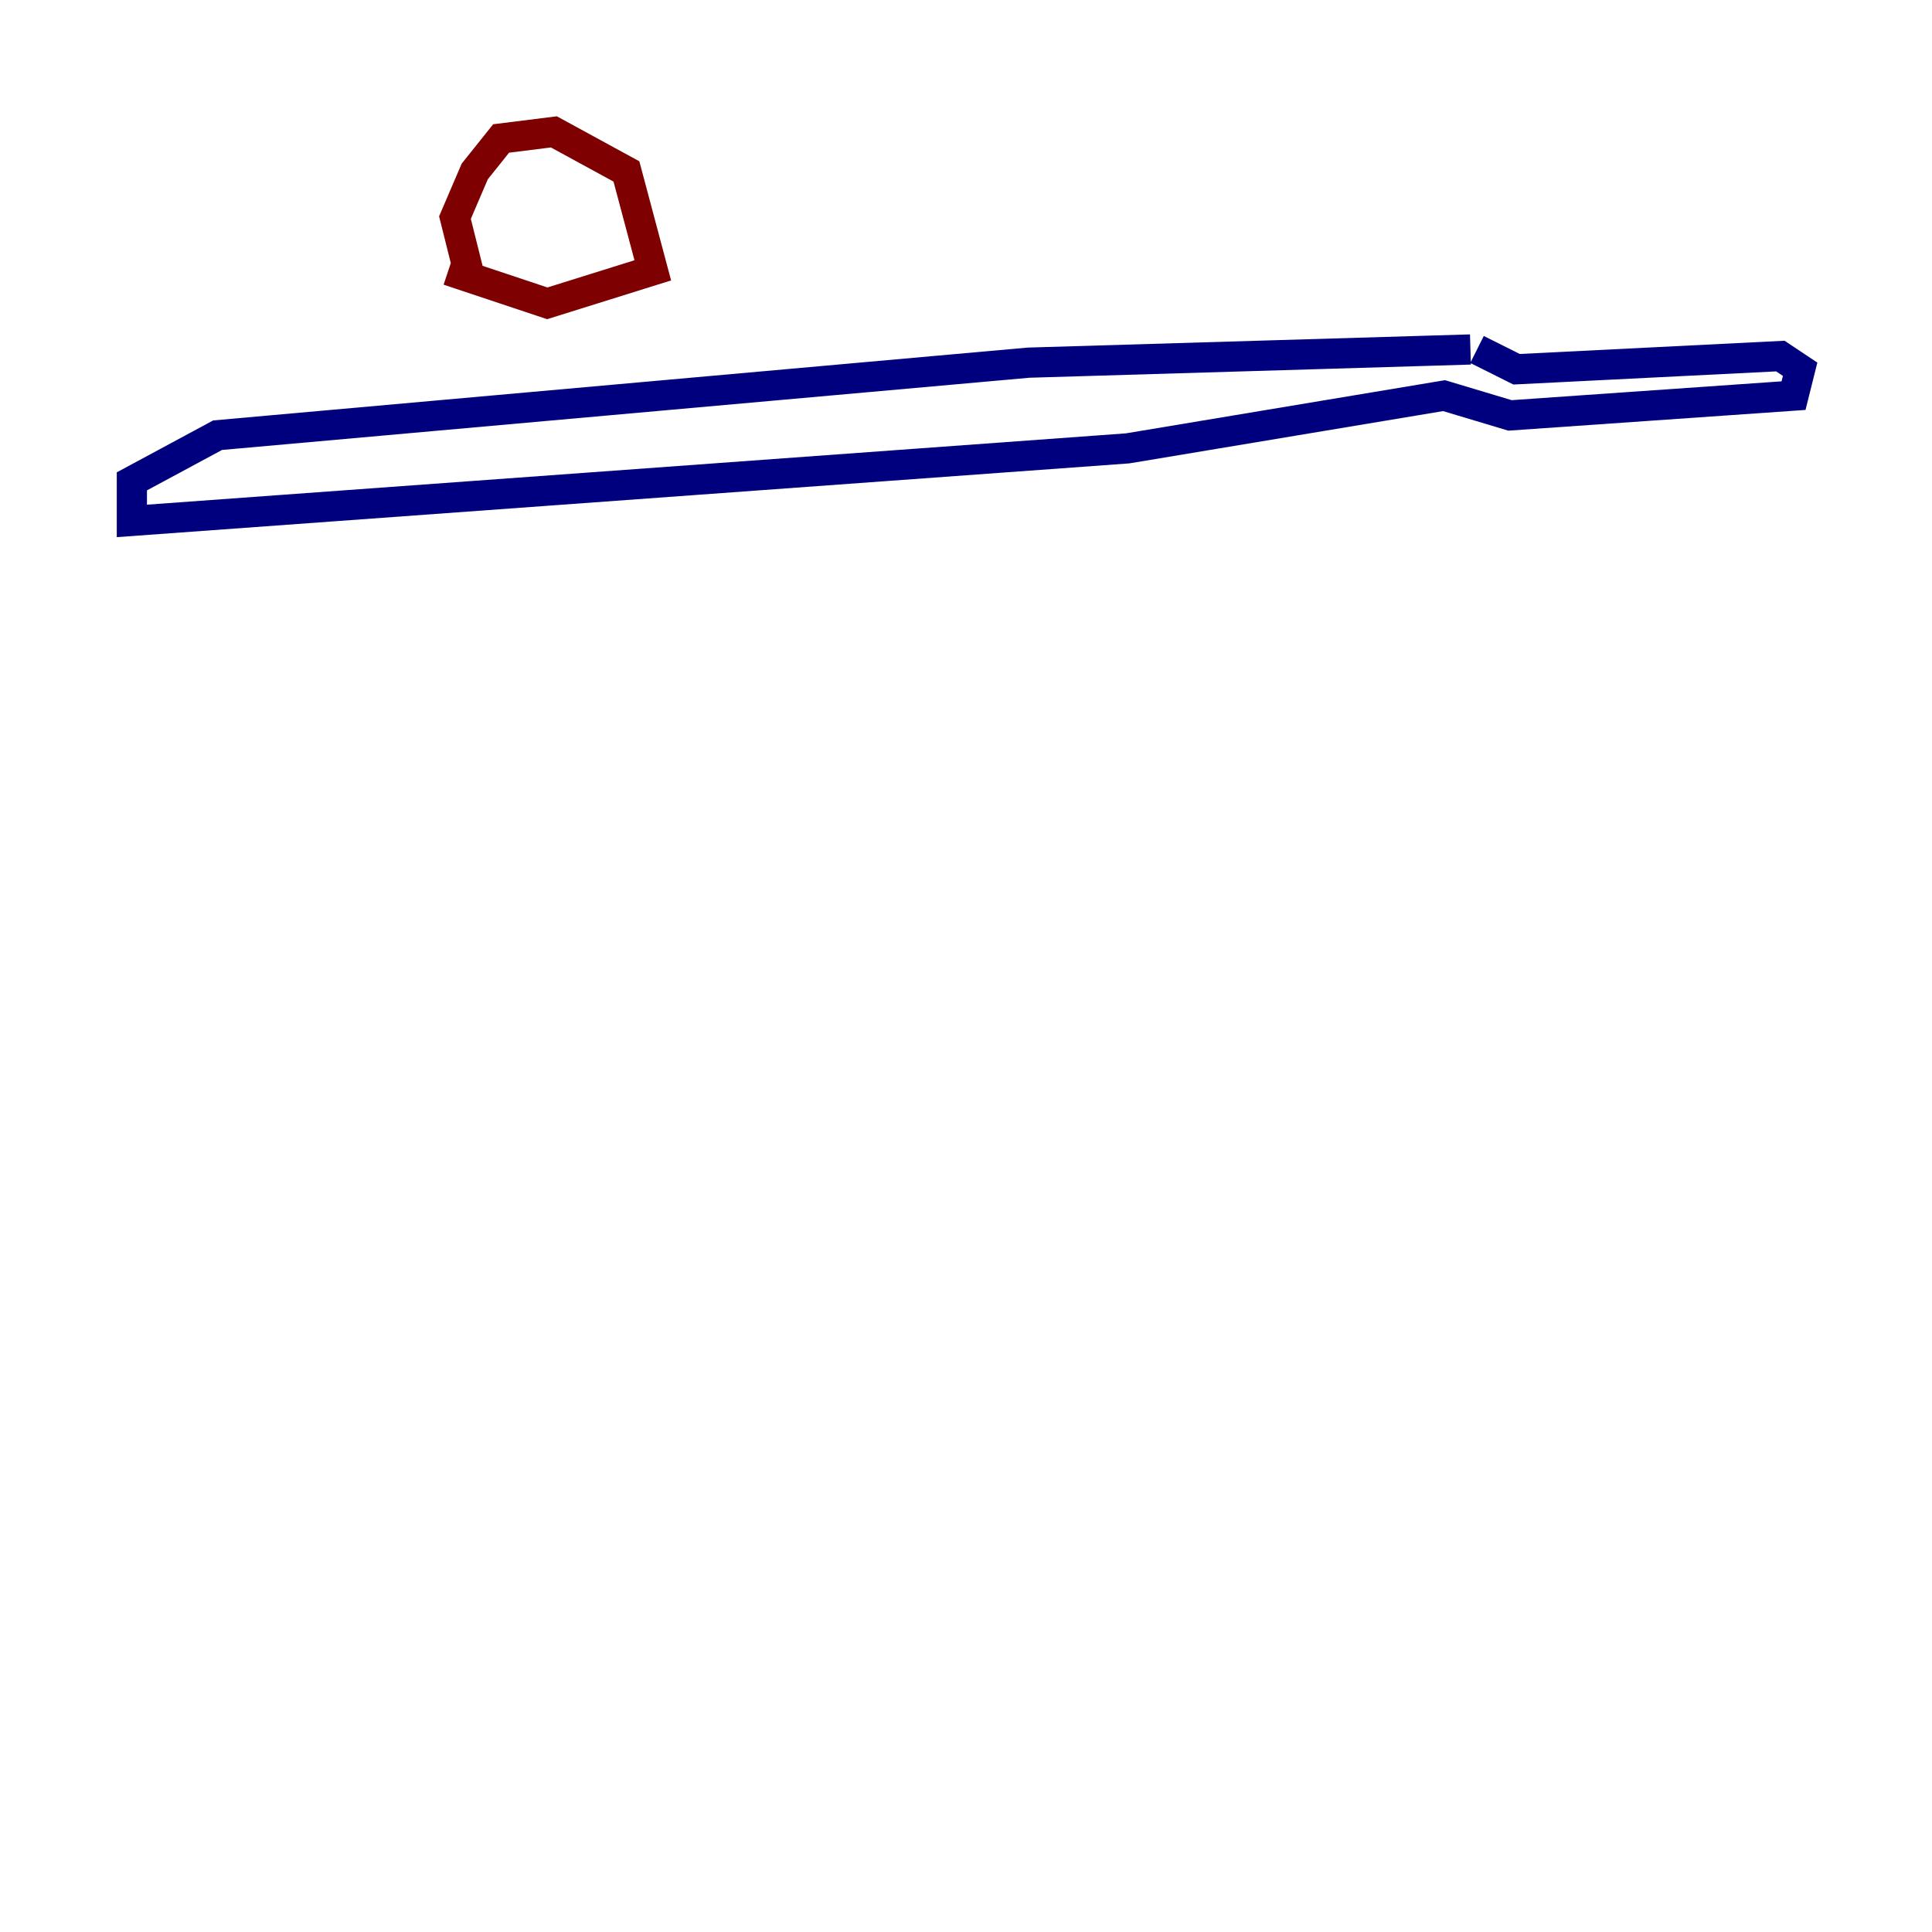 <?xml version="1.0" encoding="utf-8" ?>
<svg baseProfile="tiny" height="128" version="1.2" viewBox="0,0,128,128" width="128" xmlns="http://www.w3.org/2000/svg" xmlns:ev="http://www.w3.org/2001/xml-events" xmlns:xlink="http://www.w3.org/1999/xlink"><defs /><polyline fill="none" points="97.42,23.154 68.15,24.027 14.416,28.833 8.737,31.891 8.737,34.512 74.703,29.706 95.672,26.212 100.041,27.522 118.826,26.212 119.263,24.464 117.952,23.59 100.478,24.464 97.857,23.154" stroke="#00007f" stroke-width="2" /><polyline fill="none" points="29.706,17.911 36.259,20.096 43.249,17.911 41.502,11.358 36.696,8.737 33.201,9.174 31.454,11.358 30.143,14.416 31.017,17.911" stroke="#7f0000" stroke-width="2" /></svg>